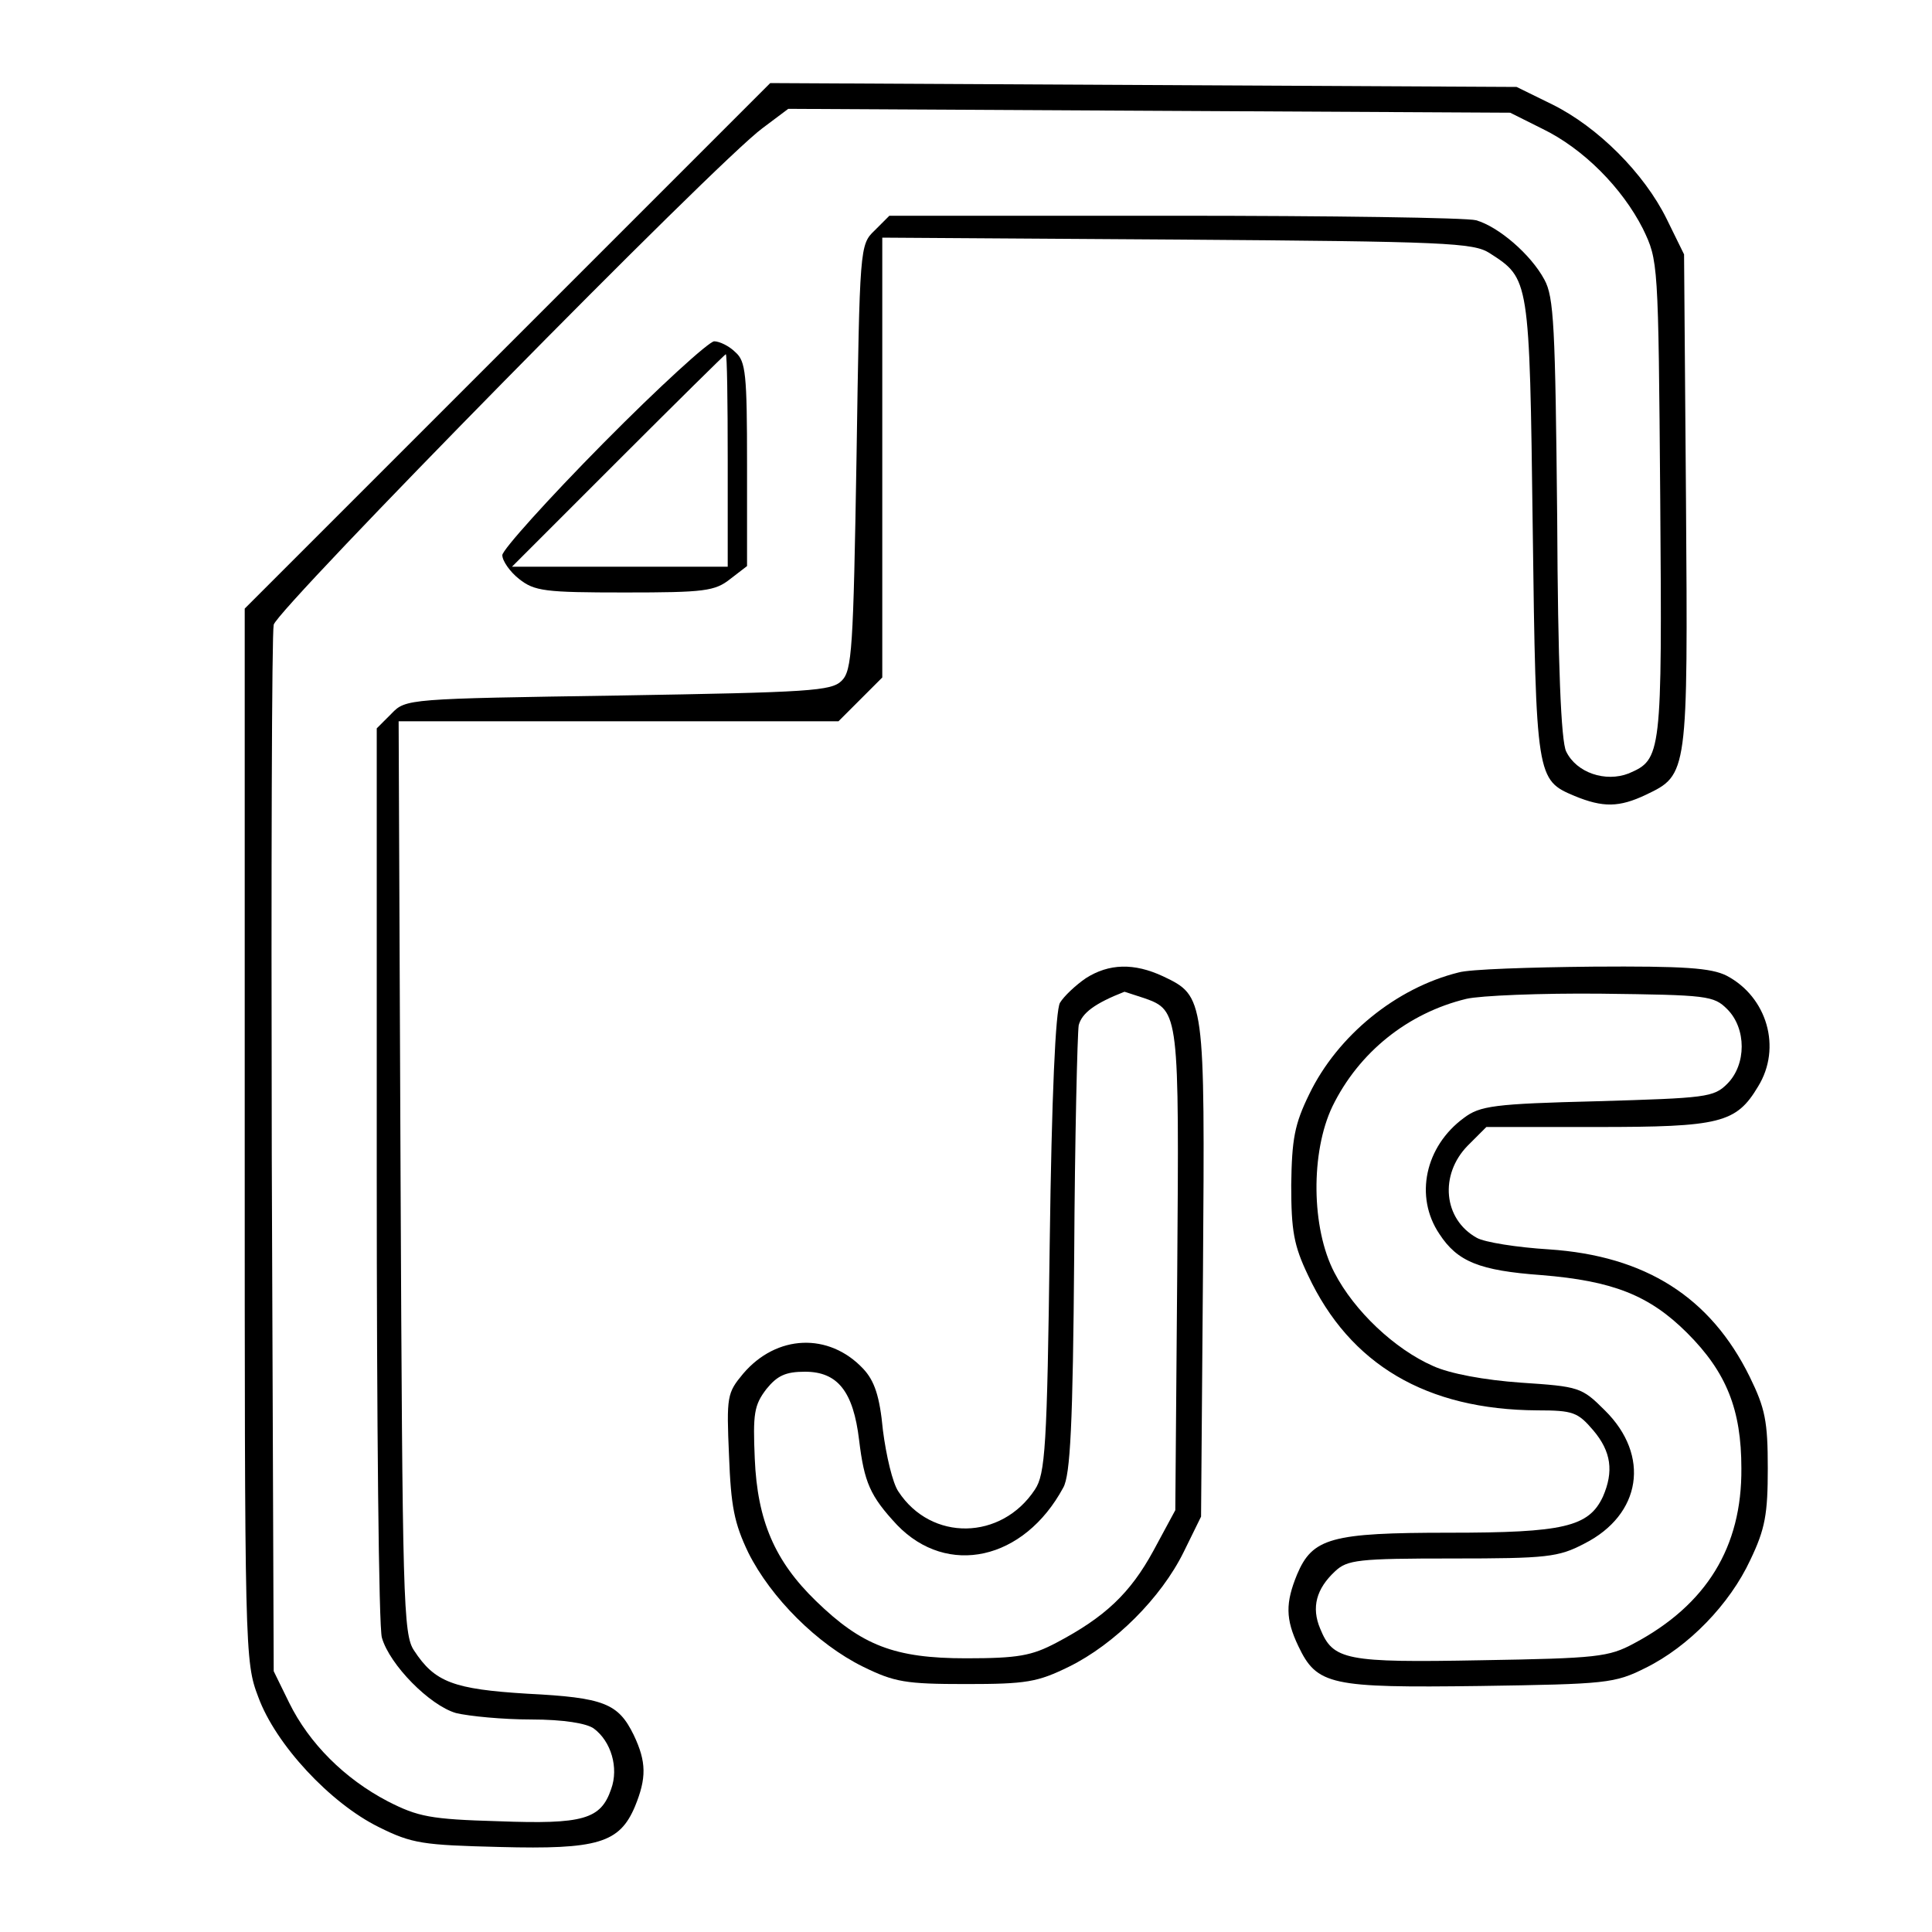 <?xml version="1.0" standalone="no"?>
<!DOCTYPE svg PUBLIC "-//W3C//DTD SVG 20010904//EN"
 "http://www.w3.org/TR/2001/REC-SVG-20010904/DTD/svg10.dtd">
<svg version="1.0" xmlns="http://www.w3.org/2000/svg"
 width="300pt" height="300pt" viewBox="0 0 300 300"
 preserveAspectRatio="xMidYMid meet">
<g transform="translate(0,300) scale(0.1,-0.1)"
fill="#000000" stroke="none">
<path d="M788 2463 l-408 -408 0 -817 c0 -804 0 -818 21 -873 27 -74 112 -165
187 -202 52 -26 69 -28 188 -31 152 -4 186 6 210 63 18 44 18 69 -2 111 -24
49 -46 58 -165 64 -115 7 -144 18 -176 67 -17 25 -18 78 -21 735 l-3 708 342
0 341 0 34 34 34 34 0 341 0 342 458 -3 c418 -3 460 -5 485 -21 62 -40 62 -38
67 -427 5 -389 6 -391 65 -416 44 -18 69 -18 111 2 65 31 65 32 62 457 l-3
382 -27 55 c-35 71 -107 143 -178 178 l-55 27 -580 3 -579 3 -408 -408z m1607
337 c64 -31 124 -92 156 -155 24 -50 24 -50 27 -420 3 -399 2 -404 -49 -426
-36 -14 -81 1 -97 34 -8 15 -13 137 -14 362 -3 299 -5 344 -20 371 -21 39 -71
82 -106 92 -15 4 -226 7 -469 7 l-442 0 -23 -23 c-23 -22 -23 -26 -28 -352 -5
-299 -7 -331 -23 -347 -16 -16 -48 -18 -347 -23 -326 -5 -330 -5 -352 -28
l-23 -23 0 -692 c0 -380 3 -704 8 -720 12 -42 74 -105 115 -117 21 -5 73 -10
117 -10 50 0 86 -6 97 -14 27 -20 39 -61 27 -94 -16 -47 -43 -55 -175 -50
-106 3 -125 7 -172 31 -67 35 -122 90 -153 153 l-24 49 -3 800 c-1 440 0 811
3 825 7 26 688 719 759 771 l40 30 560 -3 561 -3 50 -25z"/>
<path d="M937 2312 c-86 -87 -157 -166 -157 -174 0 -9 12 -26 26 -37 24 -19
40 -21 164 -21 124 0 140 2 164 21 l26 20 0 158 c0 140 -2 160 -18 174 -10 10
-25 17 -33 17 -8 0 -86 -71 -172 -158z m193 -27 l0 -165 -167 0 -168 0 165
165 c91 91 166 165 167 165 2 0 3 -74 3 -165z"/>
<path d="M1686 1481 c-16 -11 -34 -28 -40 -38 -7 -11 -13 -146 -16 -373 -4
-318 -7 -359 -23 -383 -52 -79 -161 -81 -212 -3 -9 13 -19 56 -24 95 -5 53
-13 77 -31 96 -53 56 -134 53 -186 -8 -25 -30 -26 -35 -22 -127 3 -79 8 -105
30 -151 35 -70 107 -142 178 -177 49 -24 66 -27 160 -27 94 0 111 3 160 27 71
35 143 107 178 178 l27 55 3 382 c3 425 3 426 -62 457 -45 21 -84 20 -120 -3z
m91 -31 c54 -19 54 -24 51 -425 l-3 -370 -34 -63 c-36 -66 -75 -103 -151 -143
-38 -20 -59 -24 -140 -24 -111 0 -162 20 -233 89 -64 62 -91 125 -95 221 -3
70 -1 83 18 108 17 21 30 27 60 27 51 0 75 -31 84 -106 8 -66 17 -87 59 -132
78 -81 197 -55 258 58 11 19 15 99 17 360 1 184 5 345 7 358 5 19 25 34 71 52
1 0 15 -5 31 -10z"/>
<path d="M2265 1490 c-97 -24 -188 -98 -232 -189 -23 -47 -27 -70 -28 -141 0
-71 4 -94 26 -140 65 -139 184 -209 356 -210 56 0 63 -3 87 -31 28 -33 32 -64
15 -103 -22 -47 -61 -56 -239 -56 -183 0 -212 -8 -236 -65 -18 -44 -18 -69 2
-111 29 -61 50 -65 282 -62 197 3 209 4 257 28 67 33 131 99 163 168 23 48 27
71 27 142 0 73 -4 93 -28 142 -61 124 -162 188 -312 198 -49 3 -100 11 -112
18 -52 29 -58 98 -14 143 l29 29 172 0 c191 0 216 6 250 63 37 60 14 139 -49
172 -24 12 -65 15 -208 14 -98 -1 -191 -4 -208 -9z m417 -57 c30 -30 30 -86 0
-116 -21 -21 -33 -22 -202 -27 -160 -4 -182 -7 -207 -26 -60 -44 -77 -122 -38
-180 28 -43 62 -57 159 -64 110 -9 167 -31 226 -90 61 -61 84 -119 84 -210 1
-122 -54 -212 -167 -272 -39 -21 -57 -23 -236 -26 -212 -4 -231 0 -251 49 -14
33 -6 62 23 89 19 18 36 20 182 20 147 0 165 2 205 23 89 45 103 137 32 207
-36 36 -40 37 -130 43 -57 4 -111 14 -137 26 -59 26 -122 85 -153 145 -36 69
-37 187 -3 258 41 84 117 145 208 167 21 5 116 9 210 8 164 -2 174 -3 195 -24z"/>
</g>
</svg>
